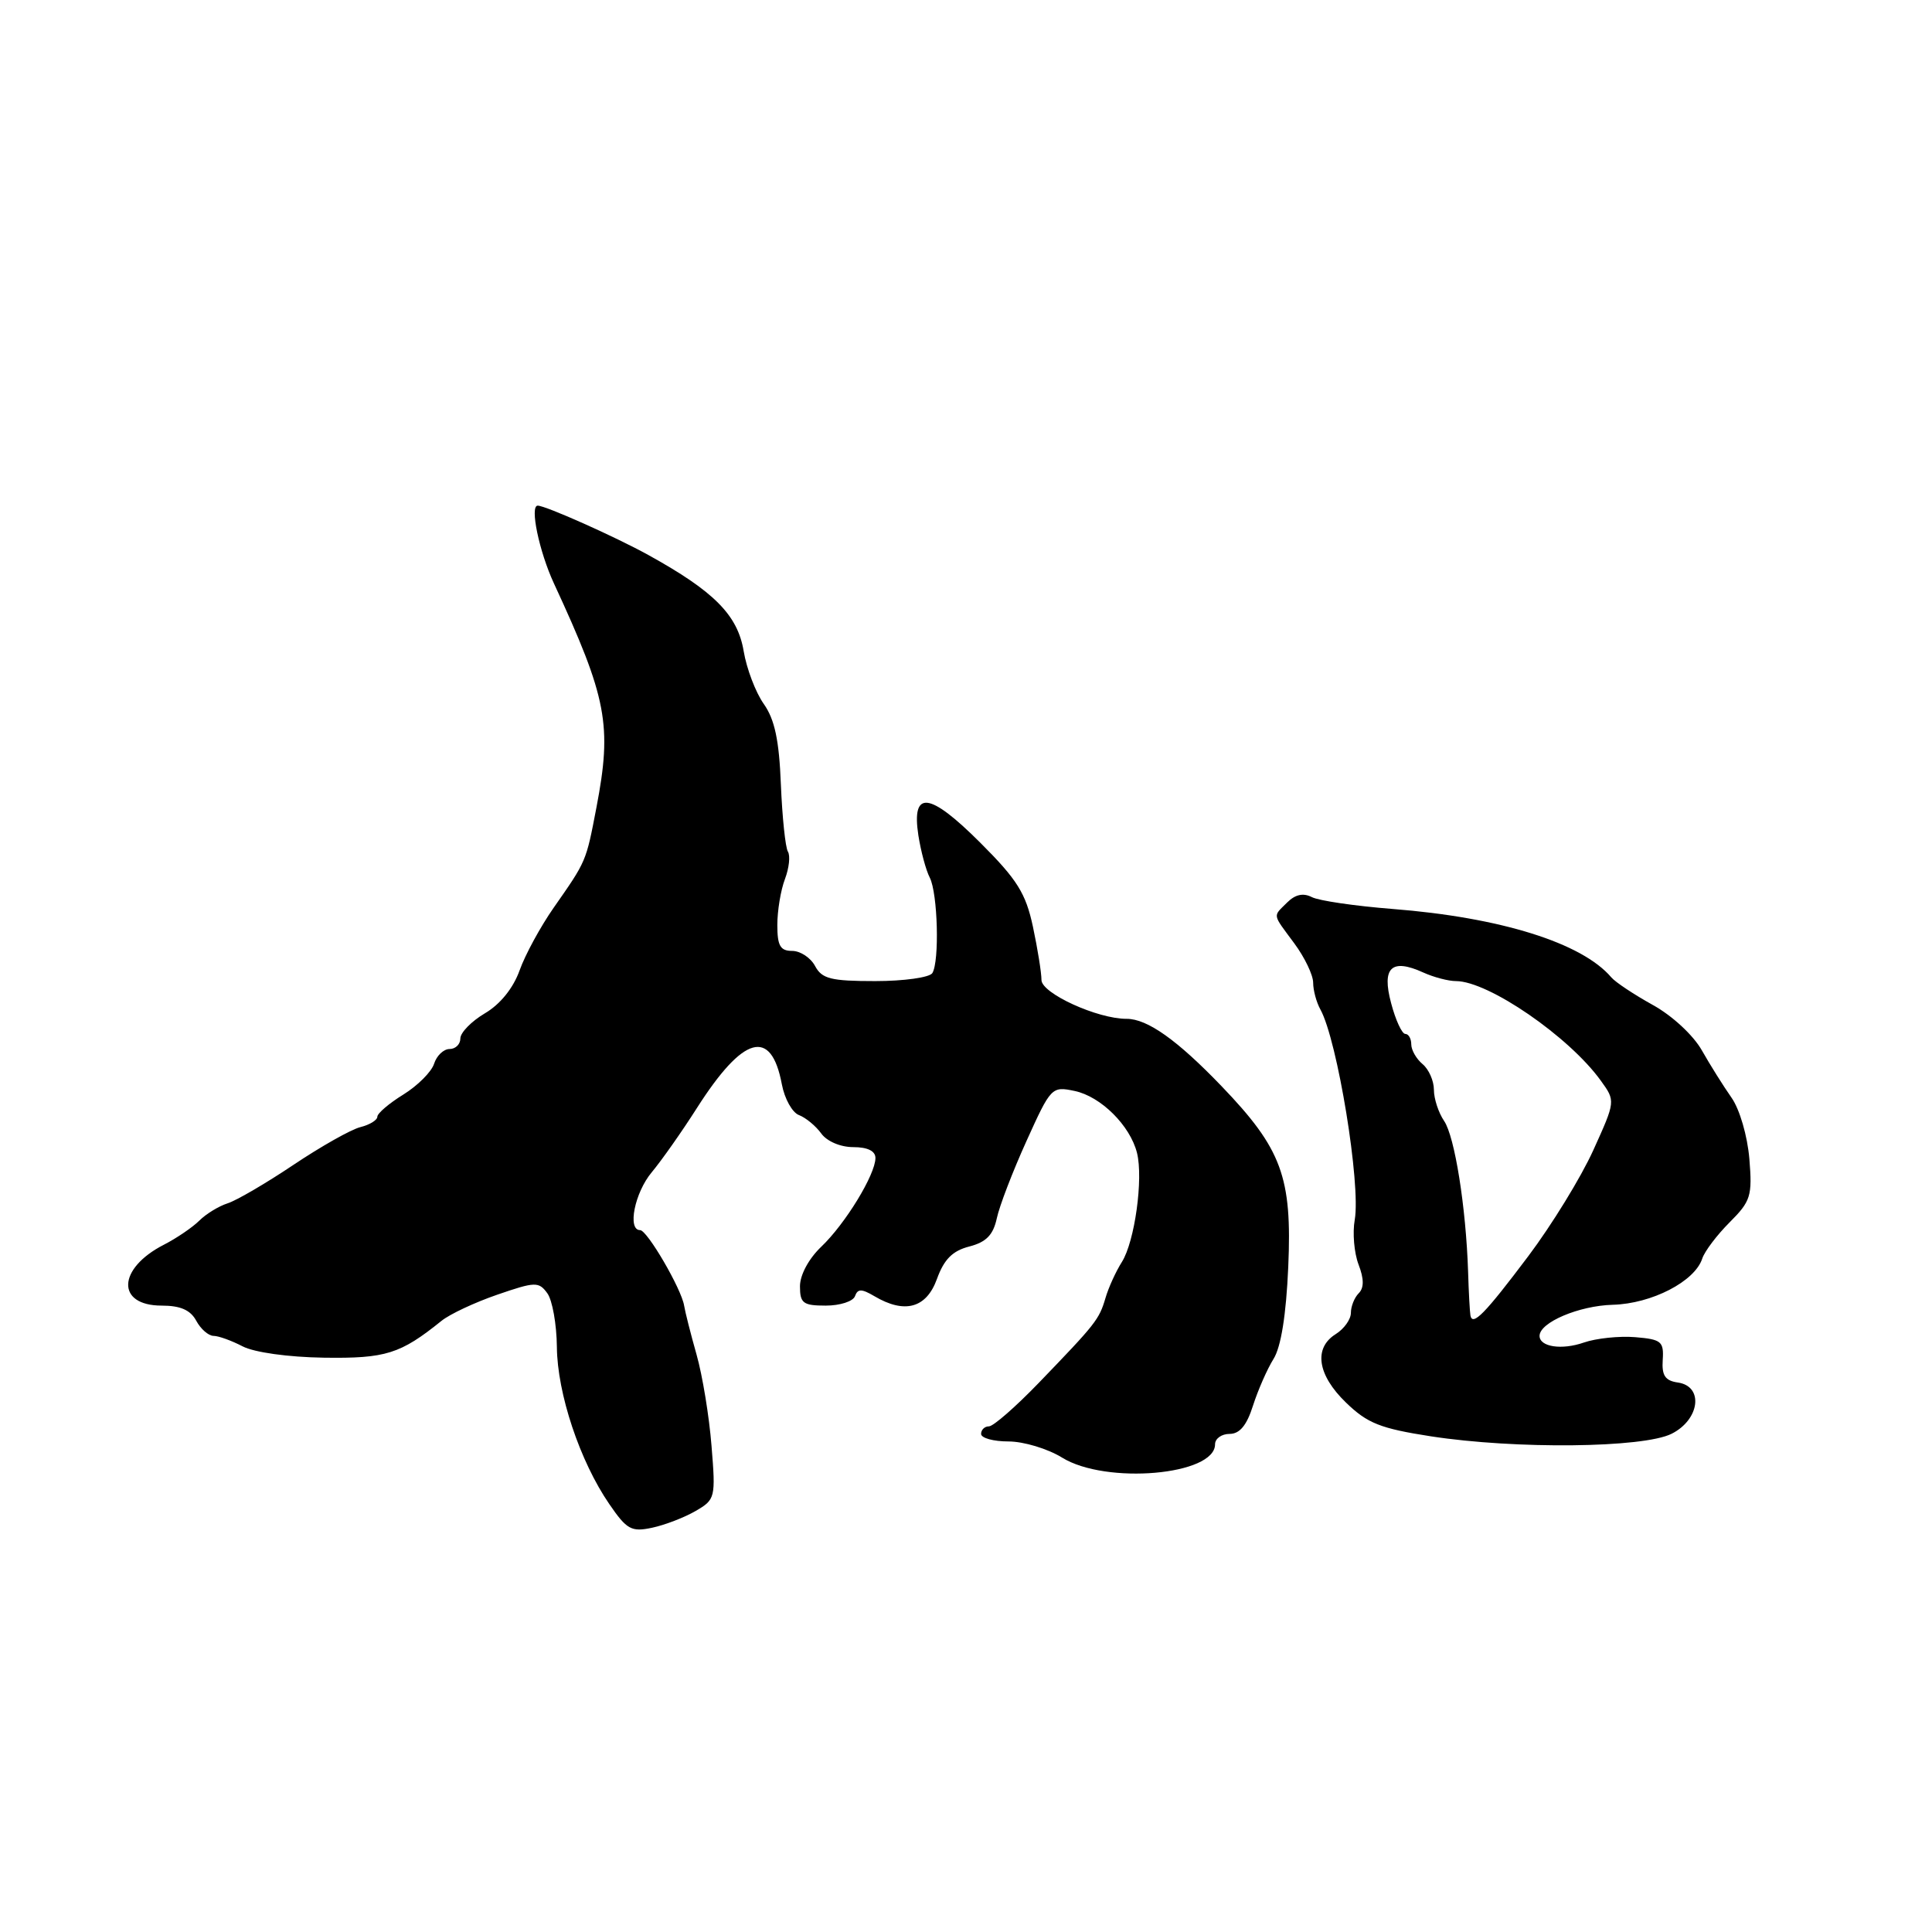 <?xml version="1.0" encoding="UTF-8" standalone="no"?>
<!DOCTYPE svg PUBLIC "-//W3C//DTD SVG 1.1//EN" "http://www.w3.org/Graphics/SVG/1.1/DTD/svg11.dtd" >
<svg xmlns="http://www.w3.org/2000/svg" xmlns:xlink="http://www.w3.org/1999/xlink" version="1.1" viewBox="0 0 256 256">
 <g >
 <path fill="currentColor"
d=" M 92.18 200.21 C 94.78 198.70 94.84 198.46 94.28 191.58 C 93.97 187.68 93.08 182.25 92.30 179.50 C 91.52 176.75 90.78 173.82 90.65 173.00 C 90.29 170.77 85.76 163.00 84.82 163.00 C 83.10 163.00 84.10 158.03 86.36 155.33 C 87.66 153.77 90.36 149.94 92.35 146.81 C 98.49 137.19 102.19 136.16 103.60 143.68 C 103.96 145.59 104.98 147.43 105.88 147.76 C 106.77 148.10 108.09 149.19 108.81 150.18 C 109.56 151.23 111.36 152.00 113.06 152.00 C 114.95 152.00 116.00 152.51 116.00 153.44 C 116.00 155.63 112.01 162.16 108.83 165.19 C 107.16 166.78 106.00 168.94 106.00 170.44 C 106.00 172.69 106.42 173.00 109.42 173.00 C 111.30 173.00 113.04 172.44 113.29 171.75 C 113.65 170.75 114.16 170.75 115.86 171.75 C 119.88 174.13 122.75 173.34 124.15 169.47 C 125.09 166.87 126.21 165.74 128.43 165.17 C 130.68 164.59 131.60 163.64 132.08 161.44 C 132.42 159.82 134.19 155.22 136.01 151.20 C 139.25 144.04 139.36 143.92 142.40 144.56 C 145.87 145.29 149.75 149.14 150.66 152.77 C 151.51 156.19 150.36 164.50 148.66 167.21 C 147.86 168.47 146.88 170.62 146.48 172.00 C 145.64 174.85 145.22 175.38 137.63 183.25 C 134.58 186.41 131.62 189.00 131.04 189.00 C 130.47 189.00 130.00 189.45 130.00 190.00 C 130.00 190.55 131.63 191.00 133.63 191.00 C 135.63 191.00 138.82 191.96 140.73 193.14 C 146.55 196.74 161.00 195.48 161.00 191.38 C 161.00 190.62 161.87 190.00 162.92 190.00 C 164.27 190.00 165.20 188.87 166.03 186.25 C 166.69 184.19 167.91 181.41 168.74 180.08 C 169.74 178.50 170.42 174.26 170.70 167.87 C 171.22 155.97 169.85 152.24 161.86 143.92 C 155.98 137.80 152.03 135.00 149.29 135.00 C 145.44 135.02 138.00 131.62 138.00 129.85 C 138.00 128.89 137.49 125.71 136.87 122.80 C 135.92 118.36 134.79 116.55 129.87 111.64 C 123.14 104.92 120.76 104.64 121.69 110.70 C 122.02 112.79 122.69 115.31 123.20 116.29 C 124.26 118.37 124.50 127.38 123.54 128.94 C 123.18 129.52 119.77 130.00 115.98 130.00 C 110.09 130.00 108.91 129.70 108.00 128.00 C 107.41 126.90 106.05 126.00 104.96 126.00 C 103.39 126.00 103.00 125.31 103.00 122.57 C 103.00 120.68 103.45 117.94 104.01 116.48 C 104.56 115.02 104.74 113.39 104.40 112.84 C 104.07 112.30 103.65 108.29 103.47 103.94 C 103.24 98.07 102.65 95.32 101.20 93.27 C 100.12 91.74 98.93 88.60 98.54 86.28 C 97.74 81.49 94.62 78.35 85.89 73.53 C 81.50 71.11 72.29 67.00 71.25 67.00 C 70.17 67.00 71.44 73.08 73.40 77.31 C 80.45 92.53 81.12 96.08 79.03 107.00 C 77.64 114.24 77.73 114.03 73.35 120.30 C 71.62 122.78 69.59 126.50 68.85 128.58 C 68.01 130.93 66.28 133.08 64.25 134.27 C 62.46 135.33 61.00 136.83 61.00 137.60 C 61.00 138.37 60.36 139.00 59.57 139.00 C 58.78 139.00 57.86 139.88 57.52 140.95 C 57.18 142.02 55.34 143.86 53.45 145.03 C 51.55 146.20 50.00 147.53 50.00 147.97 C 50.00 148.42 48.99 149.04 47.75 149.35 C 46.51 149.66 42.53 151.91 38.90 154.34 C 35.26 156.78 31.33 159.08 30.15 159.45 C 28.97 159.83 27.29 160.86 26.40 161.75 C 25.51 162.63 23.40 164.07 21.72 164.93 C 15.54 168.09 15.37 173.00 21.43 173.00 C 23.91 173.00 25.24 173.59 26.00 175.00 C 26.59 176.10 27.62 177.00 28.29 177.01 C 28.95 177.01 30.69 177.64 32.15 178.40 C 33.70 179.20 38.18 179.83 42.92 179.90 C 51.12 180.02 53.05 179.41 58.50 175.02 C 59.60 174.13 62.93 172.57 65.90 171.55 C 70.92 169.82 71.39 169.81 72.52 171.36 C 73.19 172.27 73.76 175.48 73.79 178.48 C 73.84 184.64 76.84 193.63 80.73 199.29 C 83.06 202.69 83.66 203.02 86.42 202.43 C 88.11 202.07 90.70 201.07 92.18 200.21 Z  M 221.50 189.98 C 225.24 188.10 225.78 183.68 222.32 183.19 C 220.64 182.95 220.18 182.26 220.32 180.19 C 220.48 177.75 220.14 177.47 216.66 177.18 C 214.55 177.01 211.50 177.33 209.88 177.89 C 206.94 178.92 204.00 178.47 204.00 177.01 C 204.00 175.23 209.22 173.01 213.70 172.89 C 218.86 172.75 224.58 169.80 225.56 166.76 C 225.87 165.81 227.50 163.65 229.18 161.97 C 231.99 159.16 232.20 158.48 231.80 153.55 C 231.54 150.51 230.52 146.99 229.43 145.44 C 228.37 143.93 226.60 141.11 225.50 139.17 C 224.36 137.16 221.56 134.57 219.00 133.16 C 216.53 131.79 214.05 130.15 213.50 129.50 C 209.61 124.93 198.82 121.56 184.50 120.44 C 179.55 120.05 174.74 119.35 173.82 118.87 C 172.69 118.29 171.63 118.52 170.57 119.57 C 168.63 121.51 168.54 120.99 171.50 125.00 C 172.88 126.86 174.00 129.21 174.00 130.21 C 174.00 131.21 174.43 132.81 174.96 133.76 C 177.22 137.86 180.33 156.92 179.51 161.63 C 179.20 163.35 179.43 166.01 180.01 167.54 C 180.75 169.46 180.75 170.65 180.04 171.36 C 179.47 171.93 179.00 173.10 179.00 173.96 C 179.00 174.82 178.10 176.08 177.00 176.77 C 174.03 178.62 174.55 182.18 178.35 185.85 C 181.19 188.60 182.90 189.28 189.60 190.32 C 200.85 192.05 217.74 191.87 221.50 189.98 Z  M 194.84 174.31 C 194.76 173.86 194.61 171.25 194.53 168.50 C 194.25 159.94 192.76 150.59 191.35 148.53 C 190.61 147.44 190.00 145.59 190.00 144.40 C 190.00 143.21 189.32 141.68 188.50 141.00 C 187.68 140.32 187.00 139.14 187.00 138.38 C 187.00 137.62 186.64 137.00 186.21 137.00 C 185.77 137.00 184.92 135.17 184.33 132.92 C 183.06 128.19 184.38 126.94 188.61 128.87 C 189.98 129.49 191.92 130.00 192.92 130.00 C 197.21 130.00 207.93 137.37 212.12 143.20 C 214.07 145.90 214.07 145.90 211.11 152.43 C 209.48 156.02 205.60 162.34 202.49 166.47 C 196.75 174.10 195.12 175.76 194.84 174.31 Z "/>
</g>
</svg>